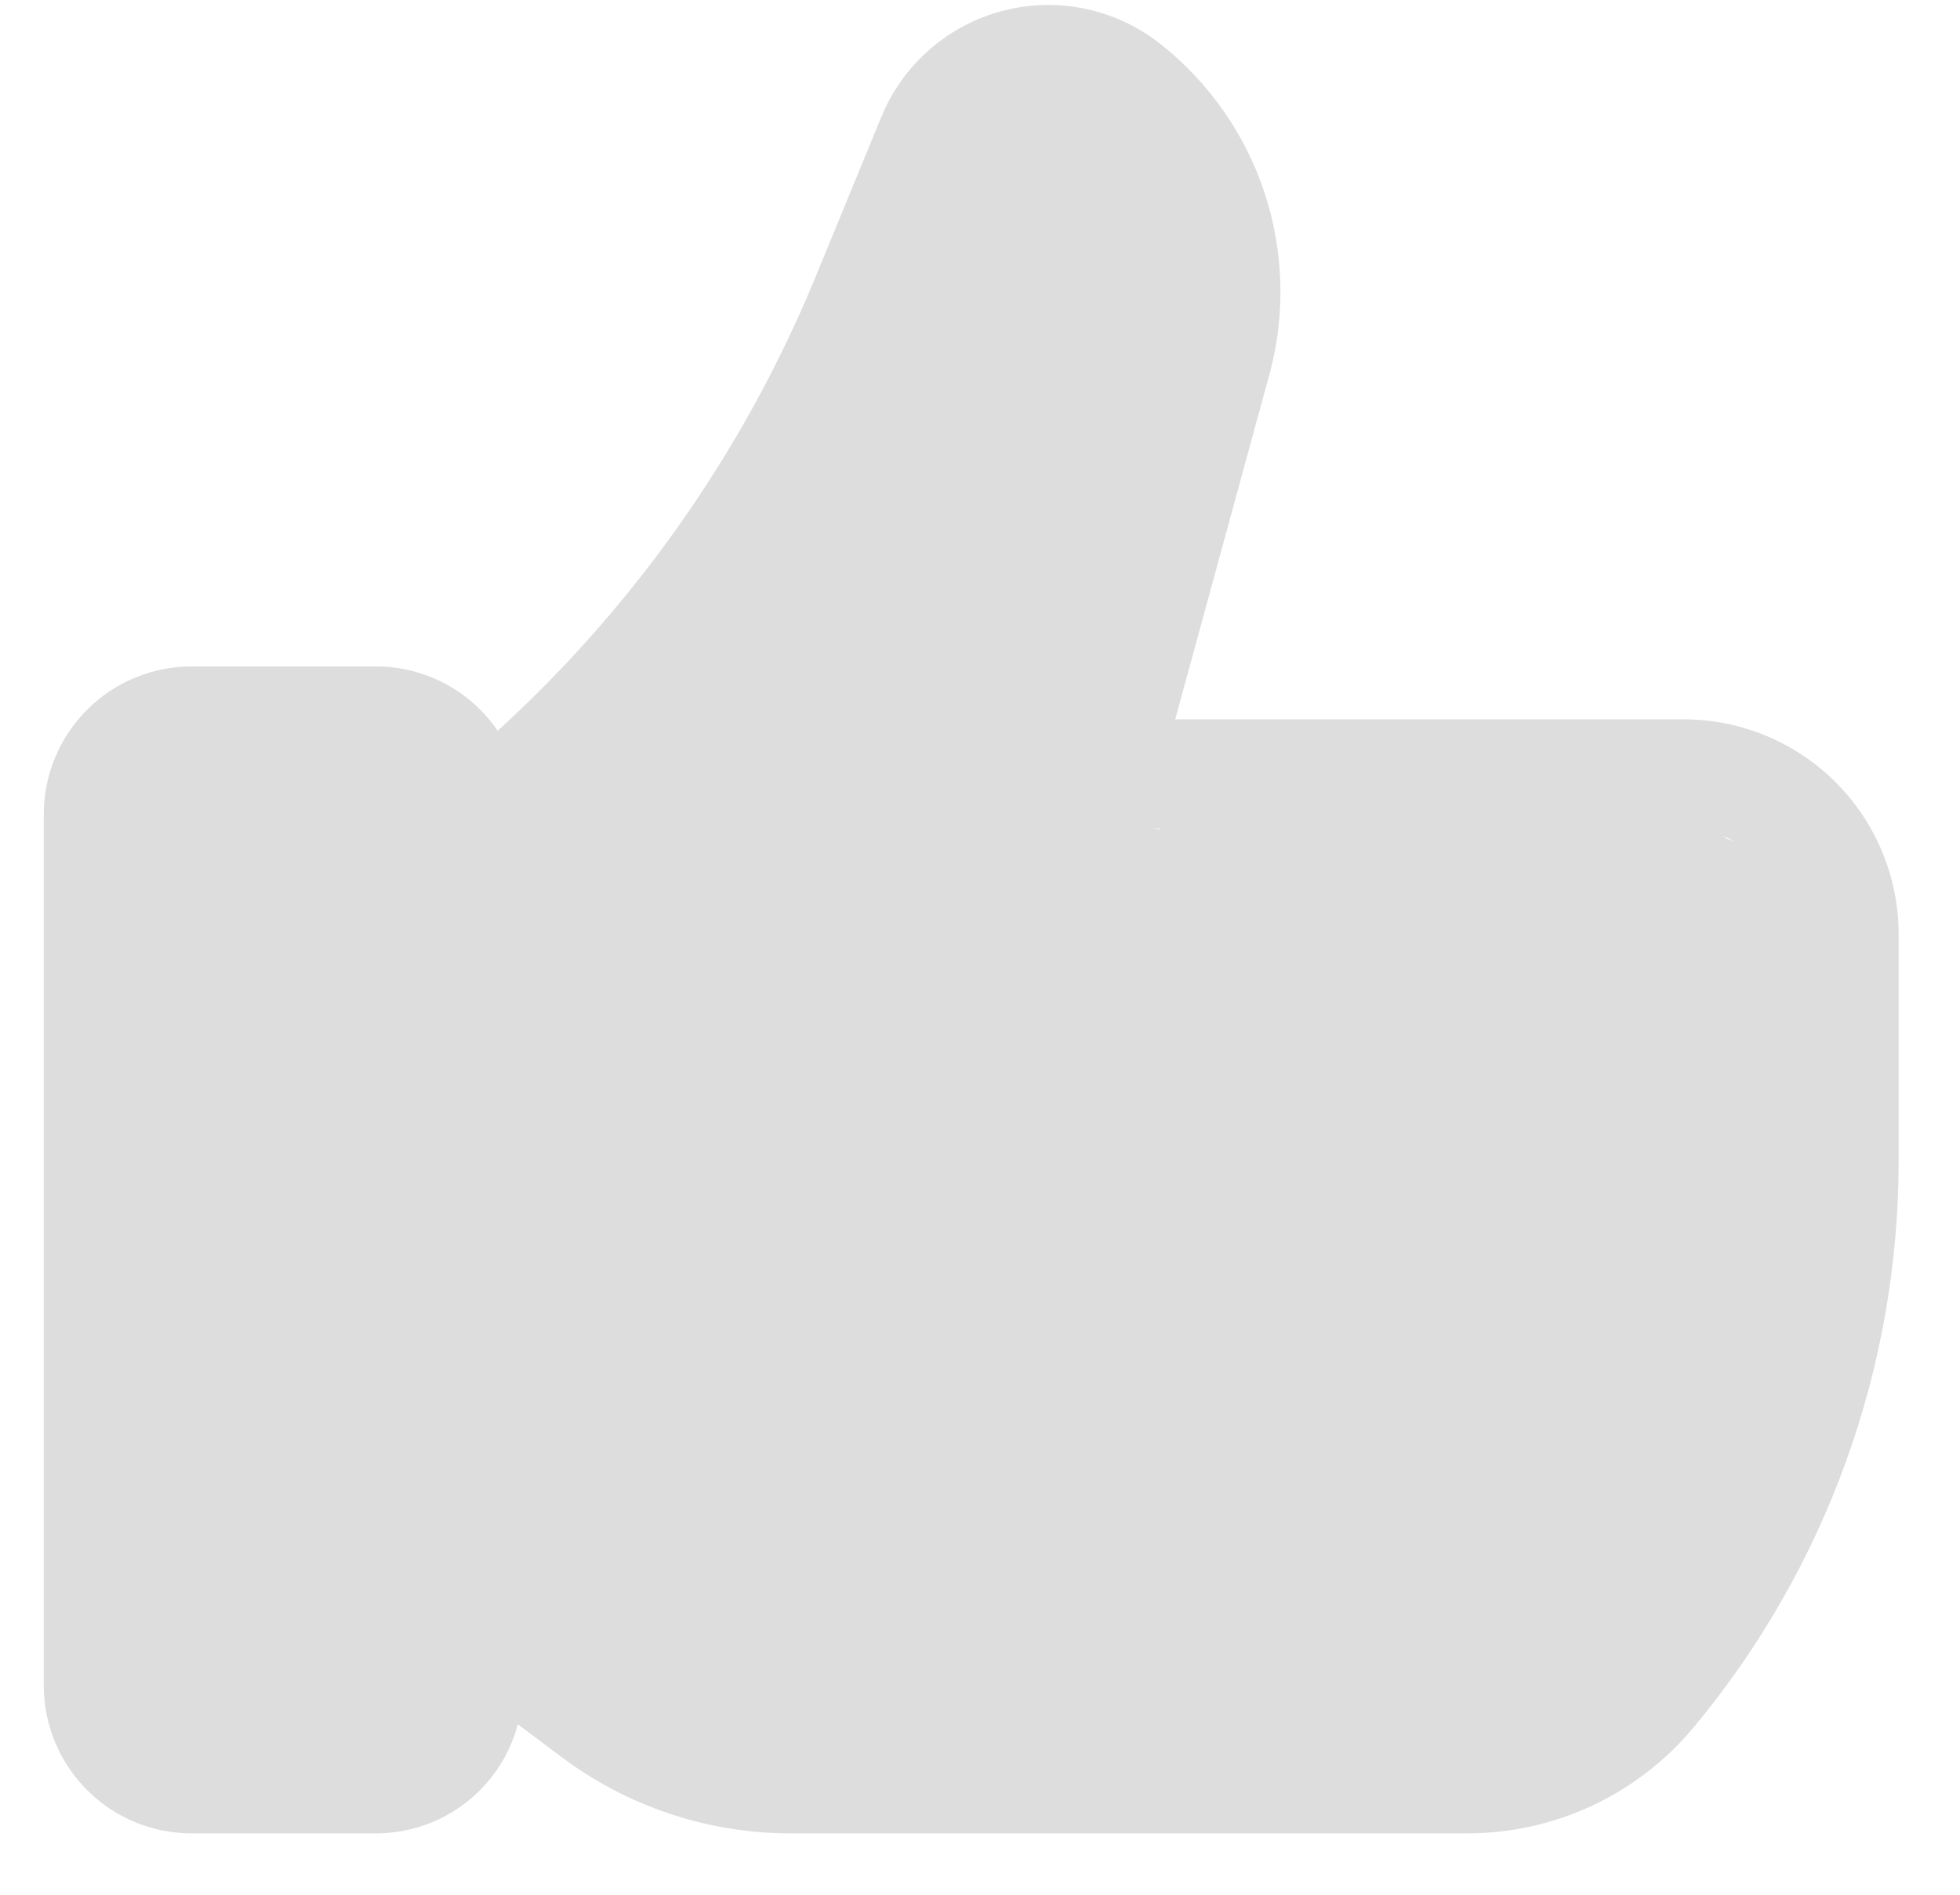<svg width="30" height="29" viewBox="0 0 30 29" fill="none" xmlns="http://www.w3.org/2000/svg">
<g clip-path="url(#clip0_10074_826)">
<path d="M25.779 11.01H17.988L19.441 5.691C19.679 4.784 19.647 3.827 19.351 2.937C19.054 2.048 18.506 1.264 17.771 0.681C17.437 0.414 17.046 0.228 16.627 0.138C16.209 0.048 15.776 0.056 15.361 0.162C14.947 0.268 14.563 0.469 14.239 0.749C13.915 1.029 13.661 1.38 13.496 1.774L12.452 4.313C11.362 6.929 9.712 9.275 7.618 11.185C7.412 10.883 7.135 10.635 6.812 10.464C6.489 10.292 6.13 10.201 5.764 10.2H2.933C2.334 10.2 1.76 10.437 1.336 10.86C0.912 11.282 0.672 11.856 0.67 12.454V25.815C0.675 26.412 0.915 26.983 1.339 27.404C1.763 27.825 2.336 28.061 2.933 28.061H5.764C6.258 28.059 6.737 27.895 7.128 27.593C7.519 27.291 7.8 26.868 7.926 26.391L8.595 26.892C9.599 27.646 10.82 28.055 12.076 28.061H22.456C23.117 28.061 23.77 27.917 24.369 27.637C24.968 27.357 25.498 26.948 25.921 26.441C27.95 24.005 29.061 20.935 29.061 17.765V14.3C29.061 13.429 28.715 12.593 28.1 11.976C27.485 11.36 26.65 11.012 25.779 11.01ZM6.348 25.806C6.348 25.961 6.287 26.11 6.177 26.22C6.067 26.329 5.919 26.391 5.764 26.391H2.933C2.778 26.391 2.629 26.329 2.52 26.22C2.41 26.11 2.349 25.961 2.349 25.806V12.446C2.351 12.292 2.413 12.144 2.522 12.035C2.631 11.926 2.779 11.864 2.933 11.861H5.764C5.92 11.864 6.068 11.927 6.178 12.038C6.287 12.149 6.348 12.299 6.348 12.454V25.806ZM27.391 17.765C27.391 20.545 26.416 23.237 24.635 25.372C24.369 25.691 24.035 25.948 23.659 26.124C23.282 26.3 22.872 26.391 22.456 26.391H12.076C11.173 26.391 10.294 26.098 9.571 25.556L8.018 24.378V13.031C10.643 10.862 12.706 8.092 14.03 4.956L15.091 2.392C15.157 2.236 15.259 2.098 15.388 1.987C15.517 1.877 15.669 1.799 15.834 1.758C15.997 1.713 16.169 1.708 16.334 1.742C16.5 1.777 16.655 1.851 16.786 1.958C17.267 2.343 17.626 2.861 17.817 3.447C18.008 4.032 18.024 4.662 17.863 5.257L16.118 11.628C16.084 11.752 16.079 11.882 16.104 12.008C16.129 12.133 16.182 12.252 16.26 12.354C16.339 12.456 16.44 12.539 16.556 12.595C16.672 12.652 16.799 12.681 16.928 12.68H25.779C26.207 12.682 26.617 12.854 26.919 13.157C27.221 13.461 27.391 13.872 27.391 14.3V17.765Z" fill="#DDDDDD"/>
<path d="M13.552 26.049C13.244 26.015 12.99 25.763 12.693 25.697C12.392 25.63 12.09 25.441 11.807 25.279C11.632 25.178 11.178 25.097 11.063 24.953C10.86 24.699 10.428 24.654 10.236 24.367C10.122 24.195 9.793 23.983 9.607 23.916C9.153 23.75 8.963 23.576 8.603 23.297C8.393 23.133 8.114 23.37 7.862 23.441C7.695 23.489 7.664 23.604 7.533 23.678C7.29 23.818 6.955 23.949 6.766 24.153C6.61 24.321 6.397 24.384 6.19 24.462C5.866 24.585 5.557 24.801 5.255 24.969C4.962 25.132 4.654 25.153 4.306 25.233C4.051 25.291 3.799 25.279 3.536 25.279C3.303 25.279 3.299 25.263 3.299 25.041C3.299 24.766 3.19 24.503 3.18 24.258C3.167 23.912 3.066 23.55 3.016 23.204C2.973 22.911 3.041 22.615 2.956 22.328C2.87 22.037 2.943 21.614 2.943 21.308C2.943 20.12 2.957 18.932 2.943 17.745C2.93 16.612 2.943 15.479 2.943 14.344C2.943 14.039 2.942 13.743 3.006 13.455C3.073 13.151 3.031 12.901 3.388 13.099C3.608 13.222 4.023 13.241 4.277 13.185C4.416 13.154 4.553 13.104 4.692 13.073C4.911 13.024 4.868 13.122 4.902 13.277C4.926 13.382 5.012 13.327 5.064 13.379C5.101 13.416 5.077 13.56 5.077 13.606C5.077 13.979 5.077 14.351 5.077 14.723C5.077 16.912 5.373 19.091 5.373 21.271C5.373 21.491 5.373 21.711 5.373 21.93C5.373 22.015 5.317 22.312 5.433 22.167C5.636 21.913 6.307 22.137 6.588 22.137C6.757 22.137 6.974 22.071 7.122 21.989C7.19 21.951 7.344 21.841 7.418 21.841C7.825 21.841 6.64 22.137 6.233 22.137C5.59 22.137 5.064 23.151 4.692 23.524C4.619 23.597 3.878 24.219 4.096 24.001C4.215 23.882 4.338 23.802 4.484 23.708C5.275 23.2 6.127 22.765 6.967 22.345C7.203 22.227 7.589 22.013 7.685 21.749C7.8 21.431 7.628 21.267 7.639 20.962C7.713 18.809 7.872 16.609 8.337 14.499C8.422 14.111 8.507 13.719 8.567 13.326C8.58 13.243 8.548 13.136 8.633 13.083C8.817 12.967 9.059 12.918 9.272 12.833C9.566 12.714 9.908 12.436 10.233 12.418C11.056 12.372 11.996 11.963 12.406 11.226C13.176 9.843 13.931 8.46 14.5 6.978C14.638 6.621 14.264 7.112 14.191 7.202C13.888 7.578 13.419 7.635 13.032 7.867C12.691 8.072 12.479 8.4 12.307 8.743C12.114 9.129 12.118 9.51 11.939 9.869C11.876 9.994 11.413 10.558 11.491 10.627C11.777 10.881 13.439 8.862 13.638 8.658C14.15 8.13 14.493 7.513 14.915 6.919C15.445 6.174 15.859 5.256 16.101 4.371C16.11 4.335 16.208 3.566 16.054 3.719C16.022 3.751 16.026 3.9 16.012 3.946C15.829 4.529 15.573 5.082 15.356 5.655C15.143 6.22 15.093 6.838 15.093 7.439C15.093 8.104 15.093 8.77 15.093 9.435C15.093 10.061 15.149 9.524 15.152 9.244C15.165 8.097 15.684 6.97 16.101 5.925C16.225 5.612 16.337 5.434 16.337 5.102C16.337 4.92 16.454 4.298 16.219 4.298C16.065 4.298 16.033 4.395 16.041 4.535C16.047 4.642 16.101 4.758 16.101 4.891C16.101 5.178 15.971 5.463 15.923 5.747C15.78 6.586 15.645 7.497 15.626 8.348C15.622 8.56 15.517 8.754 15.508 8.961C15.437 10.579 15.132 12.28 14.586 13.814C14.386 14.375 14.124 14.915 13.96 15.486C13.787 16.092 13.434 16.793 13.434 17.422C13.434 18.711 12.367 19.653 12.367 20.982C12.367 21.182 12.544 20.995 12.544 20.86C12.544 20.586 12.541 20.31 12.571 20.037C12.848 17.509 13.571 14.962 14.329 12.54C14.491 12.021 14.726 11.466 14.863 10.956C14.995 10.459 15.284 9.965 15.482 9.494C15.707 8.955 15.917 8.378 16.212 7.871C16.553 7.287 16.671 6.347 16.838 5.694C16.873 5.557 17.074 4.615 16.901 4.476C16.74 4.348 16.631 4.096 16.578 3.91C16.511 3.676 16.193 3.806 16.041 3.617C15.96 3.515 15.498 3.289 15.712 3.228C15.997 3.147 16.123 3.115 16.038 3.498C15.982 3.751 15.951 4.018 15.89 4.272C15.817 4.574 15.745 4.873 15.699 5.181C15.672 5.359 15.68 5.222 15.715 5.158C15.778 5.044 15.745 4.863 15.745 4.736C15.745 4.513 15.804 4.307 15.804 4.091C15.804 3.685 15.898 3.241 15.985 2.846C16.039 2.603 16.111 2.754 16.189 2.817C16.278 2.887 16.219 3.265 16.219 3.376C16.219 3.782 16.14 4.122 16.054 4.522C15.947 5.025 15.756 5.511 15.613 6.004C14.991 8.151 14.305 10.316 13.44 12.378C12.834 13.824 12.118 15.198 11.478 16.606C11.132 17.368 10.817 18.15 10.516 18.93C10.475 19.038 10.358 19.348 10.352 19.233C10.336 18.973 10.292 18.71 10.292 18.45C10.292 18.193 10.284 17.936 10.292 17.679C10.316 16.931 10.792 16.239 10.826 15.5C10.841 15.169 10.998 14.816 11.109 14.505C11.226 14.177 11.3 14.999 11.3 15.025C11.28 15.939 10.916 16.854 10.72 17.739C10.498 18.745 10.384 19.823 10.352 20.853C10.343 21.133 10.28 21.155 10.398 21.367C10.559 21.657 10.69 21.891 10.971 22.091C11.611 22.549 12.326 22.926 12.893 23.494C13.268 23.868 13.712 23.56 14.174 23.56C14.525 23.56 14.511 23.894 14.444 24.126C14.414 24.233 14.289 24.289 14.326 24.416C14.357 24.526 14.557 24.604 14.619 24.712C14.738 24.92 15.086 25.041 15.3 25.041C15.864 25.041 16.398 25.219 16.96 25.219C17.612 25.219 18.275 25.256 18.925 25.216C19.516 25.18 20.104 24.982 20.697 24.982C21.337 24.982 22.019 25.135 22.649 25.038C22.894 25.001 23.14 24.878 23.272 24.673C23.311 24.611 23.531 24.191 23.45 24.225C23.255 24.305 23.117 24.33 22.903 24.33C22.156 24.33 21.41 24.329 20.664 24.284C19.943 24.241 19.223 24.167 18.501 24.123C17.779 24.078 17.014 24.08 16.305 23.929C16.103 23.886 16.013 23.766 15.956 23.58C15.736 22.865 15.434 22.18 15.251 21.453C15.01 20.496 14.911 19.514 14.915 18.529C14.918 17.874 14.934 17.194 15.152 16.57C15.179 16.494 15.223 16.223 15.33 16.211C15.472 16.194 15.622 16.04 15.732 15.964C16.249 15.603 16.875 15.352 17.497 15.243C18.217 15.117 19.326 15.271 19.834 15.868C20.889 17.107 19.182 18.399 18.32 19.148C17.537 19.828 16.7 20.416 15.877 21.044C15.623 21.238 15.372 21.426 15.126 21.627C15.088 21.658 15.022 21.717 14.974 21.723C14.77 21.748 13.088 22.73 13.078 22.552C13.067 22.372 13.12 22.24 13.196 22.078C13.943 20.496 15.535 19.422 16.654 18.101C17.22 17.431 17.803 16.769 18.339 16.079C18.386 16.019 18.072 15.956 18.043 15.928C17.929 15.814 17.884 15.578 17.819 15.427C17.747 15.261 17.533 14.325 17.345 14.314C17.252 14.309 17.018 14.361 16.943 14.301C16.838 14.217 16.812 14.15 16.812 14.018C16.812 13.87 16.608 13.885 16.838 13.985C17.691 14.357 18.764 14.196 19.67 14.196C20.313 14.196 20.956 14.196 21.599 14.196C21.785 14.196 22.308 14.421 22.133 14.36C21.941 14.294 21.755 14.196 21.553 14.196C21.071 14.196 20.58 13.959 20.071 13.959C19.555 13.959 18.932 13.882 18.445 14.021C18.043 14.136 19.275 14.122 19.693 14.136C21.044 14.184 22.407 14.165 23.746 14.374C24.126 14.433 24.607 14.45 24.954 14.637C25.239 14.79 25.583 14.547 25.583 14.255C25.583 13.826 25.185 13.959 24.842 13.959C24.449 13.959 23.04 13.742 22.919 14.285C22.786 14.884 22.706 15.567 22.63 16.178C22.586 16.524 22.561 16.9 22.561 17.248C22.561 18.241 21.219 19.066 20.397 19.345C19.634 19.605 18.745 19.583 18.007 19.915C17.819 20 17.765 20.156 17.671 20.307C17.428 20.695 17.431 21.453 17.408 21.897C17.384 22.343 17.576 22.256 17.941 22.256C18.299 22.256 18.566 22.034 18.889 21.9C19.283 21.738 19.677 21.733 20.075 21.634C20.452 21.539 20.706 21.54 21.049 21.331C21.436 21.095 21.825 20.86 22.212 20.623C22.636 20.363 23.151 20.126 23.469 19.727C23.792 19.323 24.002 18.848 24.213 18.381C24.386 18 24.279 17.601 24.279 17.179C24.279 17.139 24.279 16.392 24.161 16.599C23.935 16.994 23.716 17.41 23.506 17.821C22.989 18.83 22.561 19.897 21.971 20.86C21.656 21.374 21.601 21.727 21.553 22.342C21.544 22.462 21.354 23.403 21.701 23.056C21.874 22.883 21.999 22.67 22.208 22.526C22.8 22.119 23.49 21.854 24.088 21.439C24.94 20.85 25.402 20.219 25.82 19.273C25.936 19.01 26.067 18.846 25.893 18.628C25.878 18.61 25.77 18.234 25.761 18.404C25.735 18.899 25.577 19.428 25.419 19.898C25.263 20.36 25.15 20.84 24.977 21.295C24.838 21.663 24.532 22.015 24.352 22.375C24.019 23.04 23.551 23.697 23.509 24.449C23.497 24.661 23.357 24.886 23.357 25.107C23.357 25.23 23.495 24.904 23.581 24.818C23.674 24.725 23.642 24.636 23.805 24.627C23.951 24.619 24.139 24.452 24.207 24.33C24.35 24.072 24.437 23.797 24.576 23.527C24.757 23.175 24.968 22.9 25.122 22.552C25.221 22.329 25.336 22.093 25.405 21.861C25.466 21.658 25.548 21.435 25.58 21.225C25.588 21.171 25.56 21.07 25.596 21.025C25.724 20.865 25.695 20.344 25.702 20.136C25.71 19.877 25.751 19.588 25.774 19.326C25.806 18.966 25.939 18.63 25.939 18.272C25.939 17.861 25.939 17.451 25.939 17.041C25.939 16.654 26.057 16.279 26.057 15.901C26.057 15.427 26.211 14.903 26.07 14.446C26.009 14.245 26.046 14.268 25.82 14.255C25.635 14.245 25.184 14.079 25.037 13.972C24.87 13.851 24.309 13.959 24.102 13.959" stroke="#DDDDDD" stroke-width="3" stroke-linecap="round"/>
<path d="M22.976 12.536C22.454 12.536 21.862 12.455 21.362 12.609C20.559 12.856 19.867 13.409 19.149 13.873C18.32 14.409 17.331 14.533 16.364 14.551C15.917 14.56 14.145 14.696 14.145 14.107C14.145 13.231 13.789 12.381 13.789 11.502C13.789 11.104 13.771 10.701 13.793 10.304C13.822 9.763 13.844 9.18 13.967 8.651C14.011 8.462 13.964 8.167 14.056 8.002C14.197 7.747 14.058 7.279 14.115 6.991C14.139 6.87 14.059 6.169 14.174 6.076C14.249 6.016 14.204 5.957 14.204 6.135C14.204 6.292 14.204 6.449 14.204 6.606C14.204 7.173 14.043 7.687 13.878 8.233C13.432 9.709 12.818 11.081 12.07 12.431C11.764 12.984 11.544 13.545 11.03 13.945C10.542 14.325 10.104 14.764 9.588 15.111C9.269 15.326 8.931 15.446 8.574 15.585C8.397 15.654 8.004 15.791 7.816 15.723C7.667 15.67 7.587 15.193 7.52 15.058C7.402 14.823 7.162 14.68 6.974 14.492C6.81 14.329 6.734 14.107 6.572 13.945C6.456 13.83 6.322 13.755 6.216 13.649C6.057 13.49 5.873 13.267 5.699 13.129C5.607 13.055 5.417 12.851 5.377 12.75C5.32 12.61 5.394 13.055 5.433 13.201C5.545 13.631 5.492 14.108 5.492 14.548C5.492 16.488 5.373 18.415 5.373 20.356C5.373 21.368 5.61 22.376 5.61 23.382C5.61 23.703 5.694 23.938 5.726 24.241C5.753 24.503 5.788 24.742 5.788 25.012C5.788 25.082 5.827 25.273 5.729 25.278C5.569 25.288 5.63 25.397 5.551 25.515" stroke="#DDDDDD" stroke-width="3" stroke-linecap="round"/>
</g>
<defs>
<clipPath id="clip0_10074_826">
<rect width="30" height="29" fill="white"/>
</clipPath>
</defs>
</svg>
